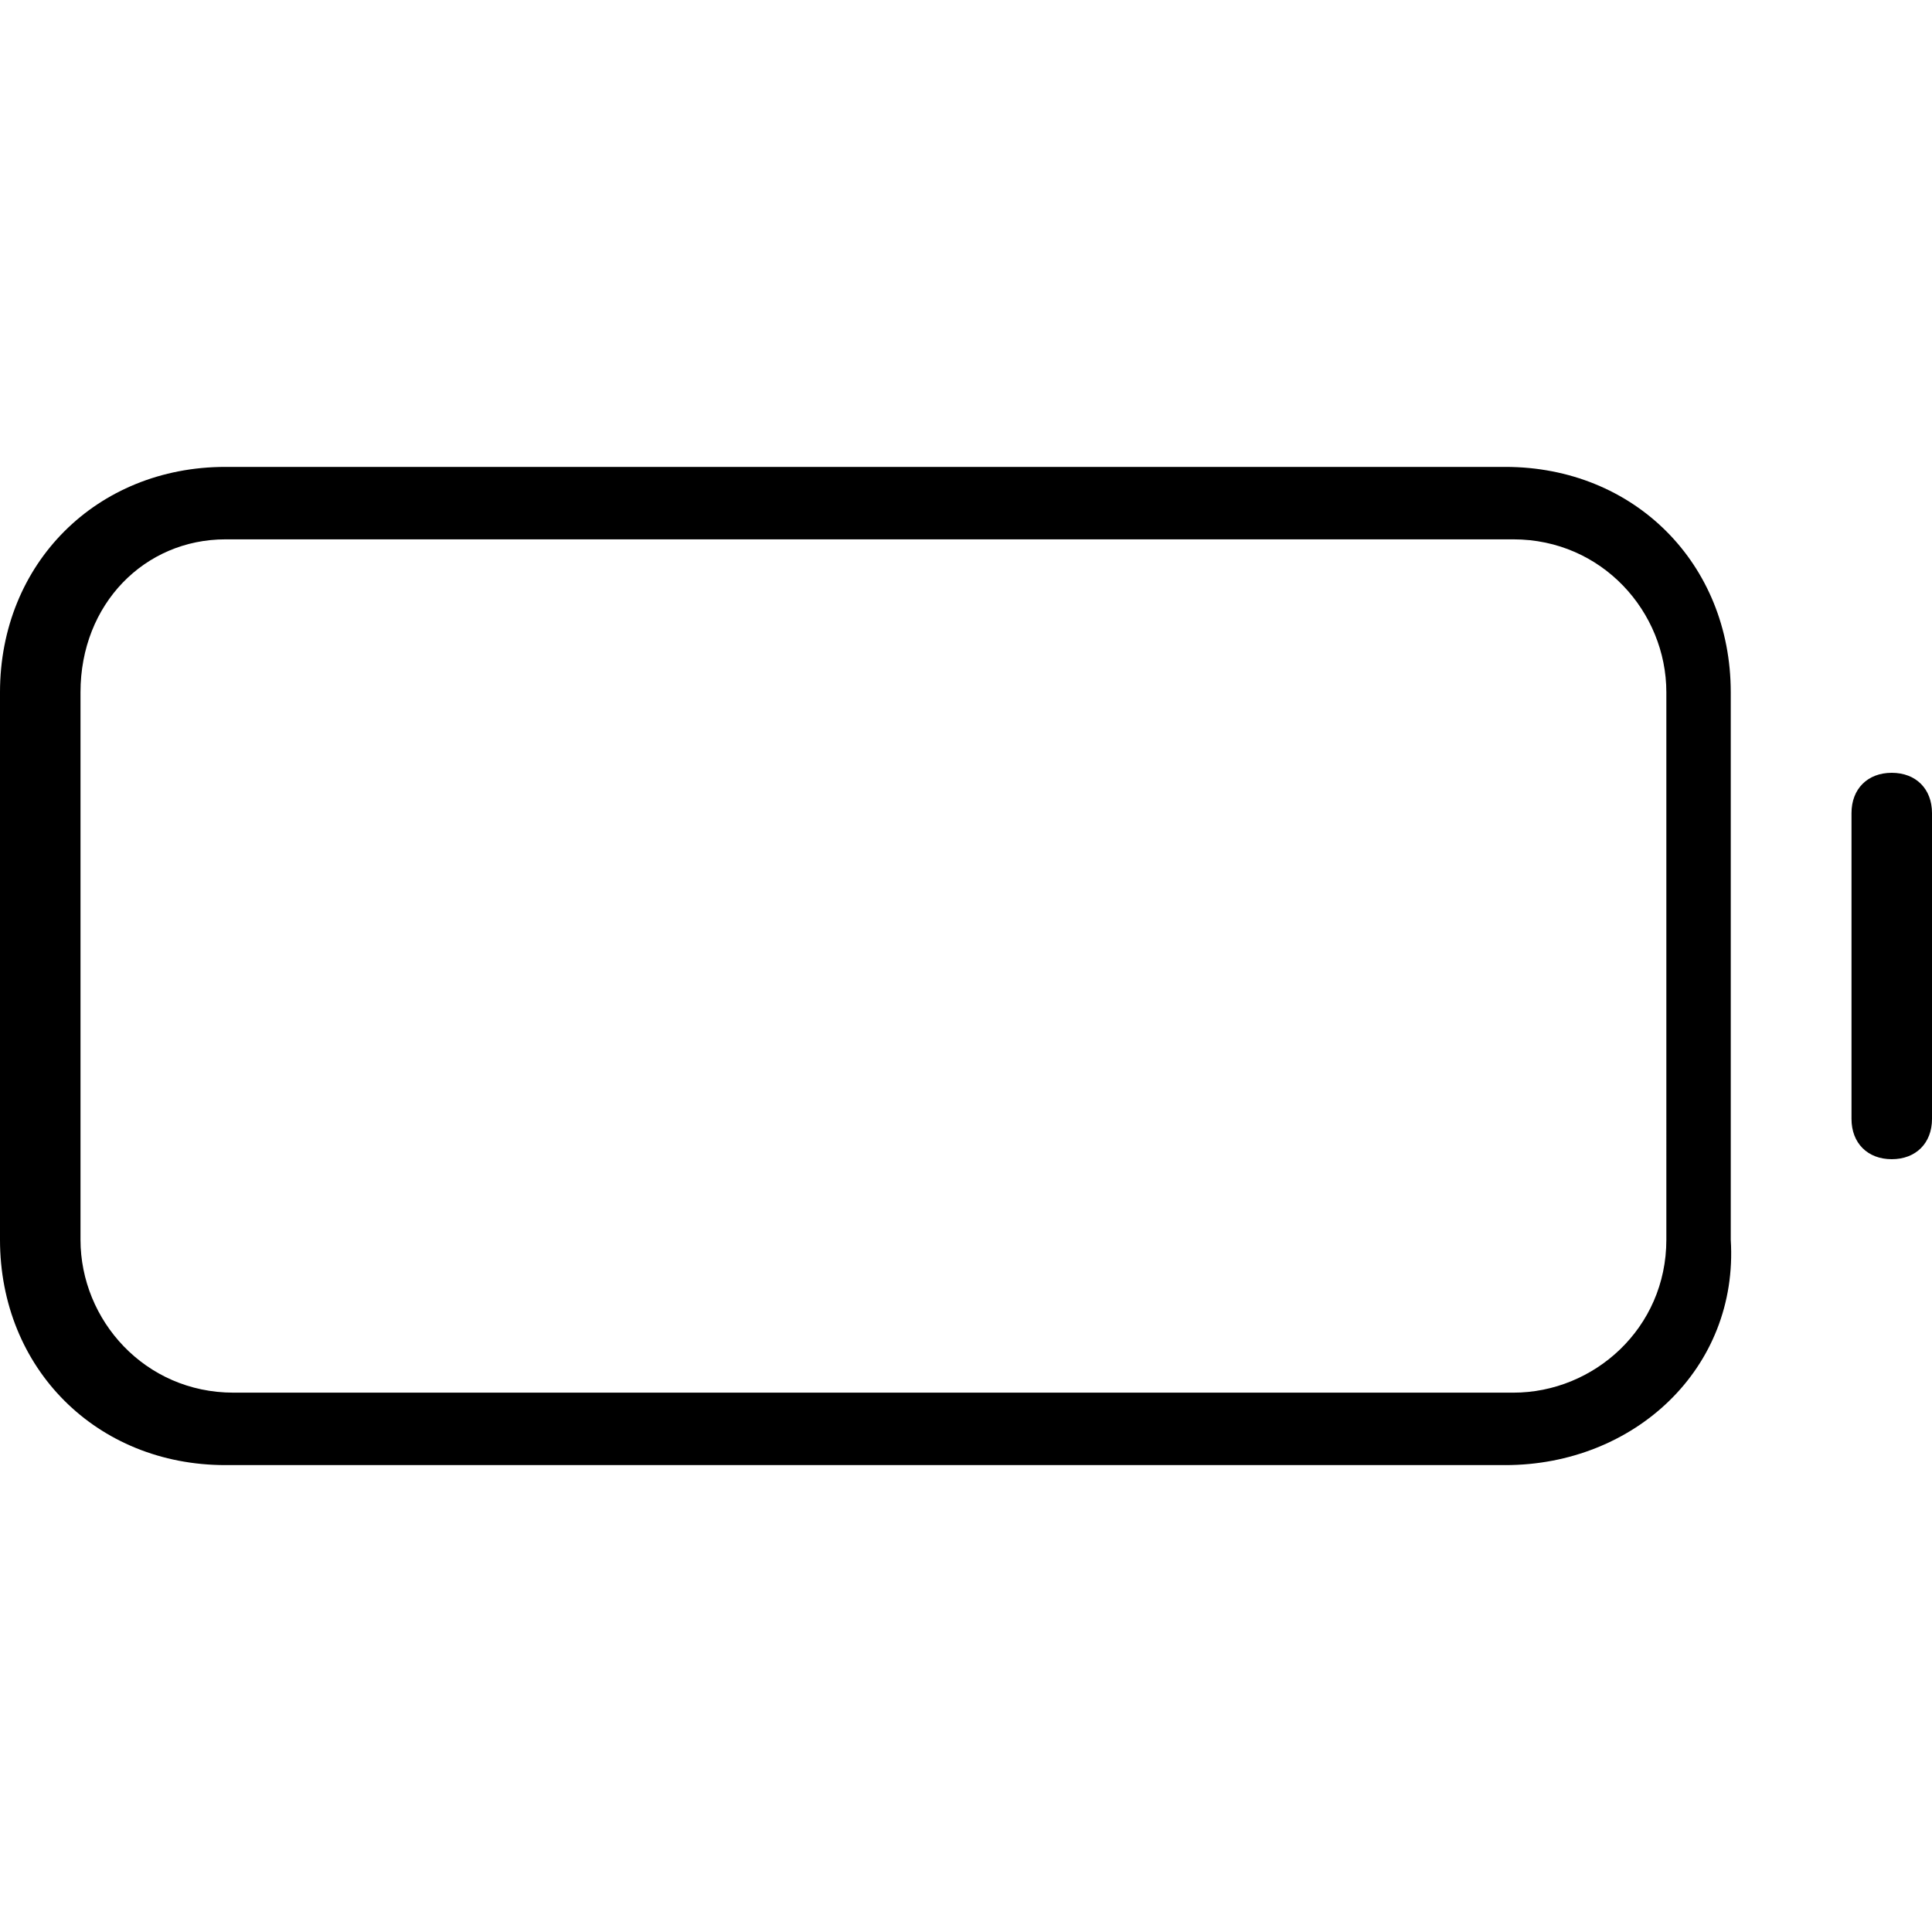 <svg xmlns="http://www.w3.org/2000/svg" viewBox="0 0 24 24" style="enable-background:new 0 0 24 24" xml:space="preserve"><path d="M18.7 18.2H2.8C1.2 18.2 0 17 0 15.4V8.6C0 7 1.2 5.8 2.8 5.8h15.9c1.6 0 2.8 1.2 2.8 2.8v6.8c.1 1.6-1.2 2.8-2.8 2.8zM2.8 6.7c-1 0-1.8.8-1.8 1.9v6.8c0 1 .8 1.9 1.9 1.9h15.9c1 0 1.9-.8 1.9-1.9V8.6c0-1-.8-1.9-1.9-1.9h-16zm20.7 7.7c-.3 0-.5-.2-.5-.5v-3.8c0-.3.2-.5.5-.5s.5.2.5.5v3.8c0 .3-.2.5-.5.5z" /></svg>